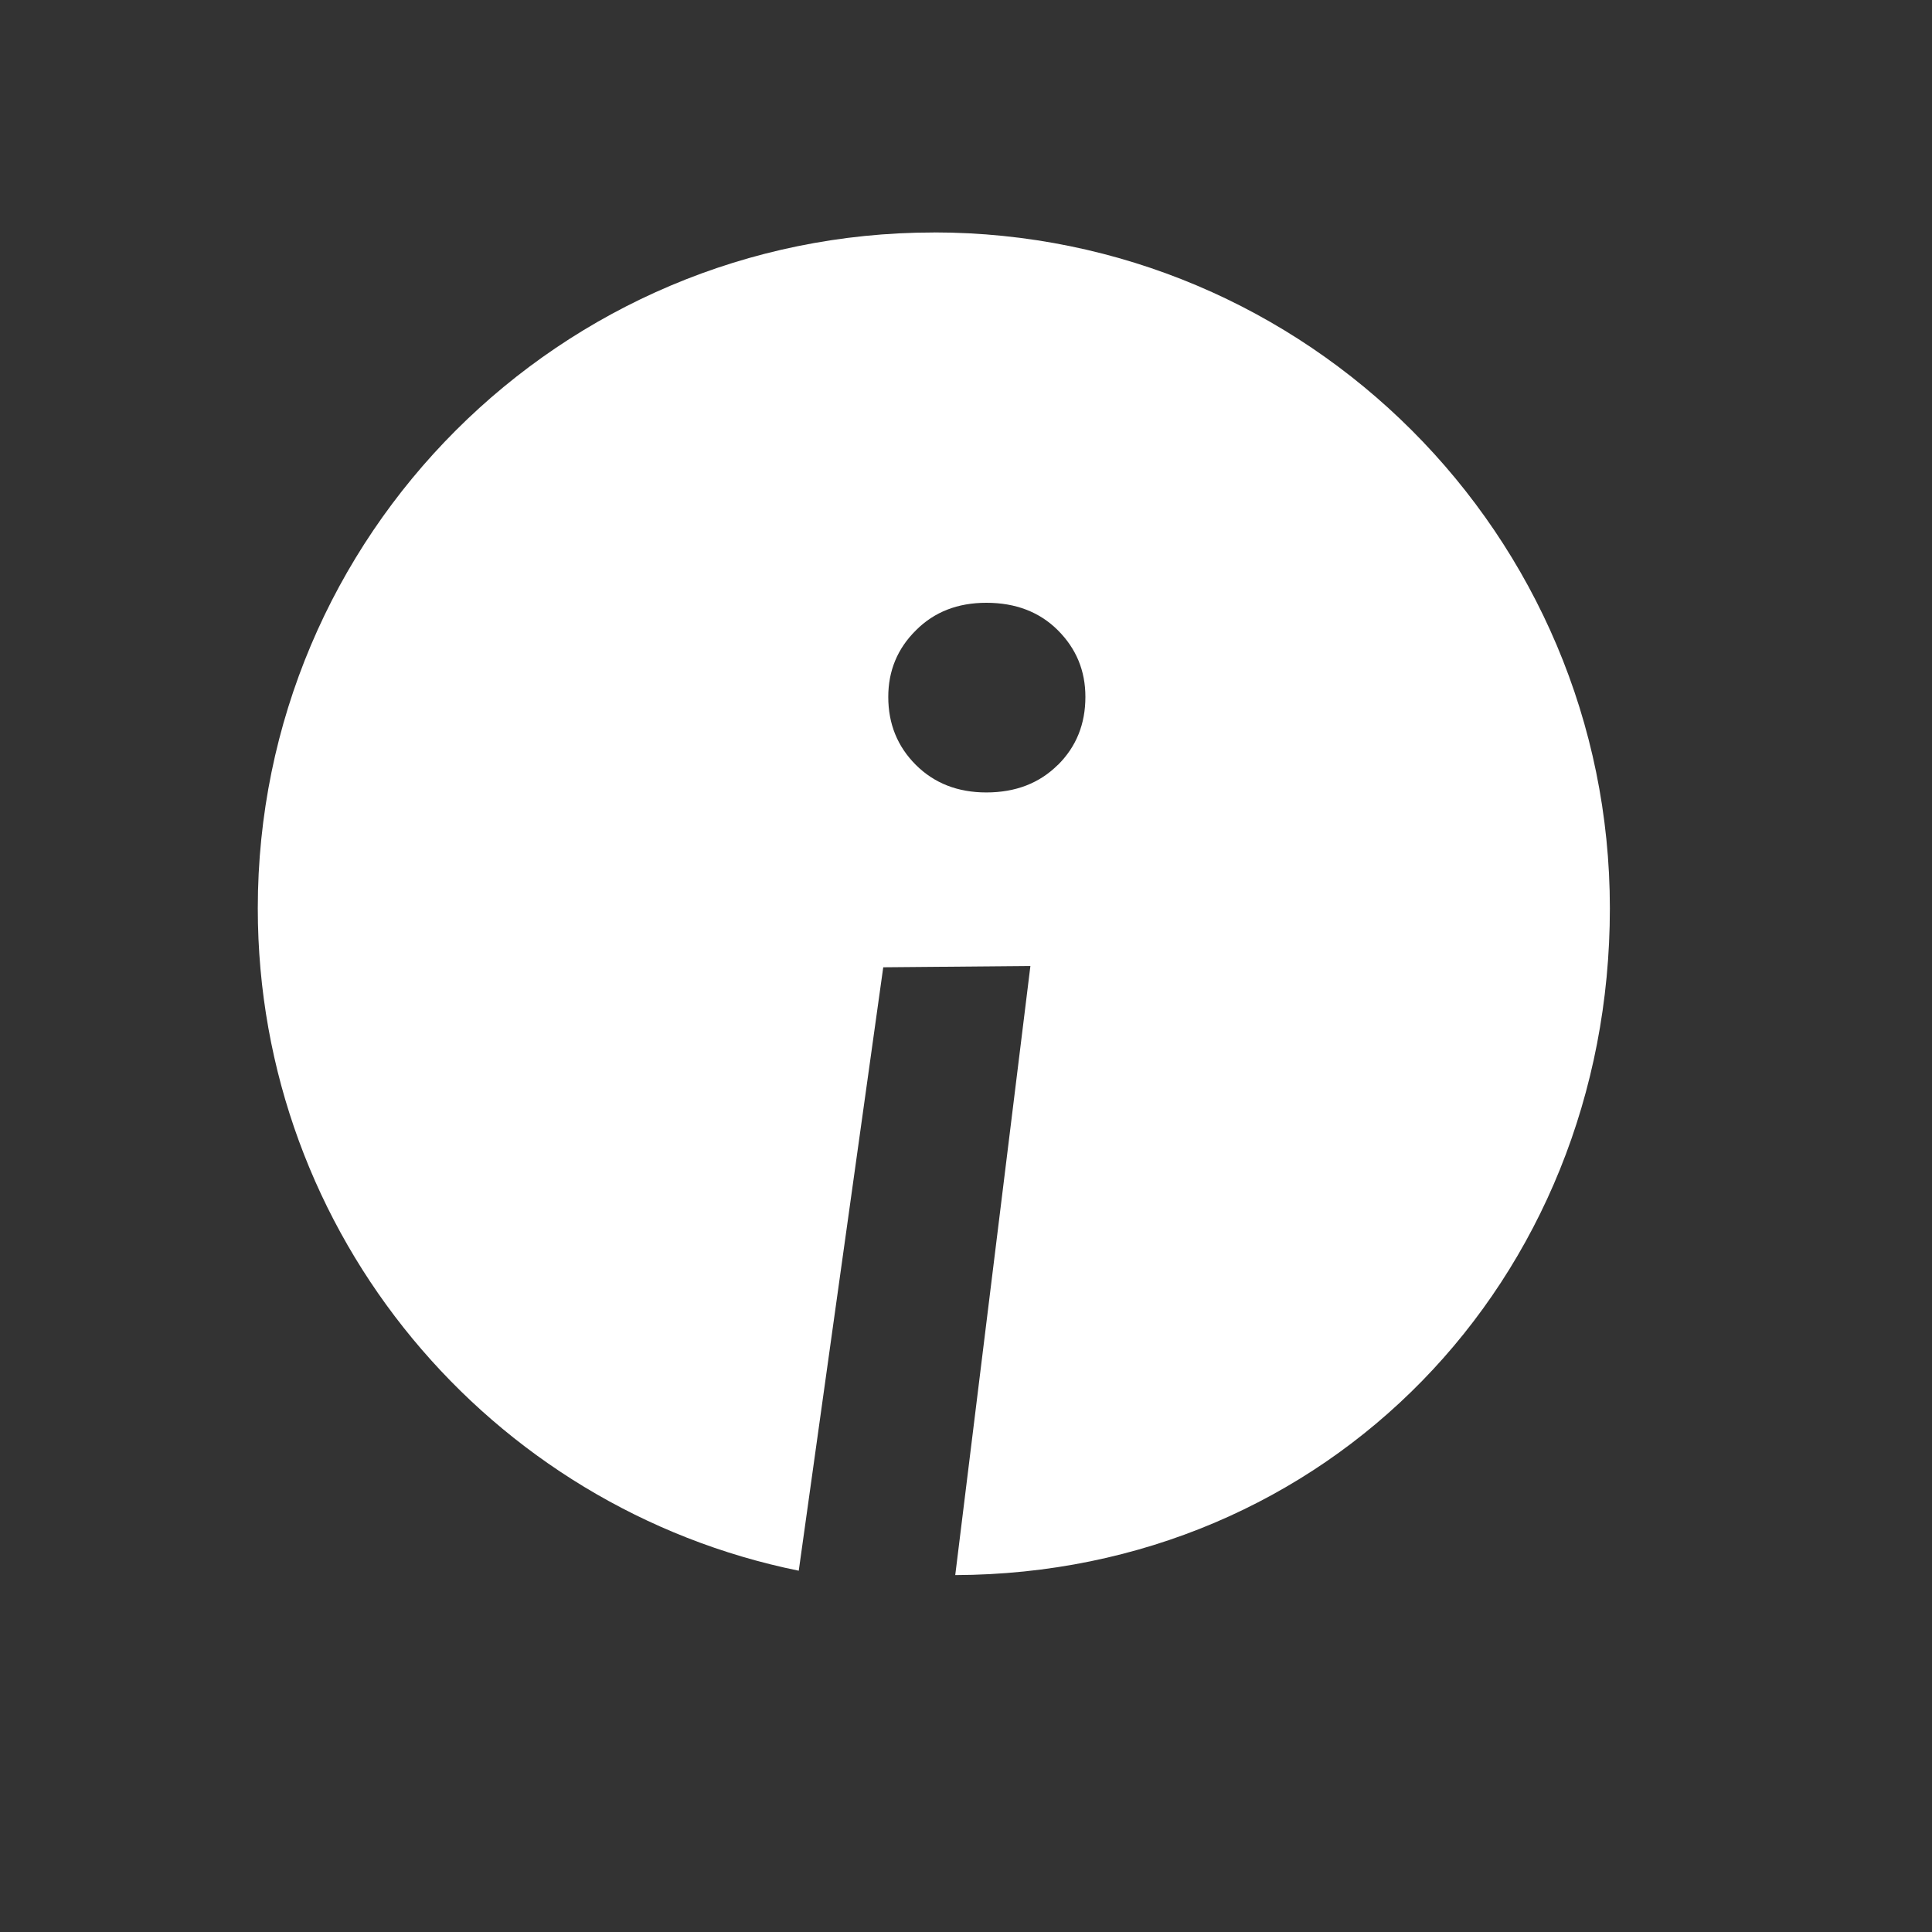 <?xml version="1.0" encoding="UTF-8" standalone="no"?>
<!-- Created with Inkscape (http://www.inkscape.org/) -->

<svg
   xmlns:dc="http://purl.org/dc/elements/1.1/"
   xmlns:cc="http://creativecommons.org/ns#"
   xmlns:rdf="http://www.w3.org/1999/02/22-rdf-syntax-ns#"
   xmlns:svg="http://www.w3.org/2000/svg"
   xmlns="http://www.w3.org/2000/svg"
   xmlns:sodipodi="http://sodipodi.sourceforge.net/DTD/sodipodi-0.dtd"
   xmlns:inkscape="http://www.inkscape.org/namespaces/inkscape"
   version="1.1"
   width="30"
   height="30"
   viewBox="0 0 30 30"
   id="svg2"
   inkscape:version="0.48.5 r10040"
   sodipodi:docname="info.svg">
  <rect x="0" y="0" width="30" height="30" fill="#333333" stroke="none"/>
  <sodipodi:namedview
     pagecolor="#ffffff"
     bordercolor="#666666"
     borderopacity="1"
     objecttolerance="10"
     gridtolerance="10"
     guidetolerance="10"
     inkscape:pageopacity="0"
     inkscape:pageshadow="2"
     inkscape:window-width="925"
     inkscape:window-height="1025"
     id="namedview6"
     showgrid="false"
     inkscape:zoom="7.8666667"
     inkscape:cx="15.254237"
     inkscape:cy="15"
     inkscape:window-x="12"
     inkscape:window-y="32"
     inkscape:window-maximized="0"
     inkscape:current-layer="svg2" />
  <defs
     id="defs8" />
  <path
     d="m 14.5,3.61 c -5.797,0 -10.497,4.698 -10.497,10.494 0,5.08 3.608,9.313 8.4,10.286 L 13.715,15.02 16,15 14.833,24.458 c 5.78,-0.02 10.165,-4.57 10.165,-10.354 0,-5.795 -4.7,-10.495 -10.498,-10.495 z m 1.926,8.267 c -0.286,0.285 -0.657,0.428 -1.11,0.428 -0.446,0 -0.81,-0.144 -1.095,-0.428 -0.286,-0.286 -0.428,-0.637 -0.428,-1.056 0,-0.403 0.142,-0.75 0.43,-1.034 0.284,-0.285 0.648,-0.427 1.093,-0.427 0.454,0 0.825,0.142 1.11,0.426 0.287,0.287 0.428,0.63 0.428,1.035 0,0.42 -0.14,0.772 -0.427,1.057 z"
     inkscape:connector-curvature="0"
     id="path4"
     style="fill:#ffffff;fill-opacity:1" />
</svg>
